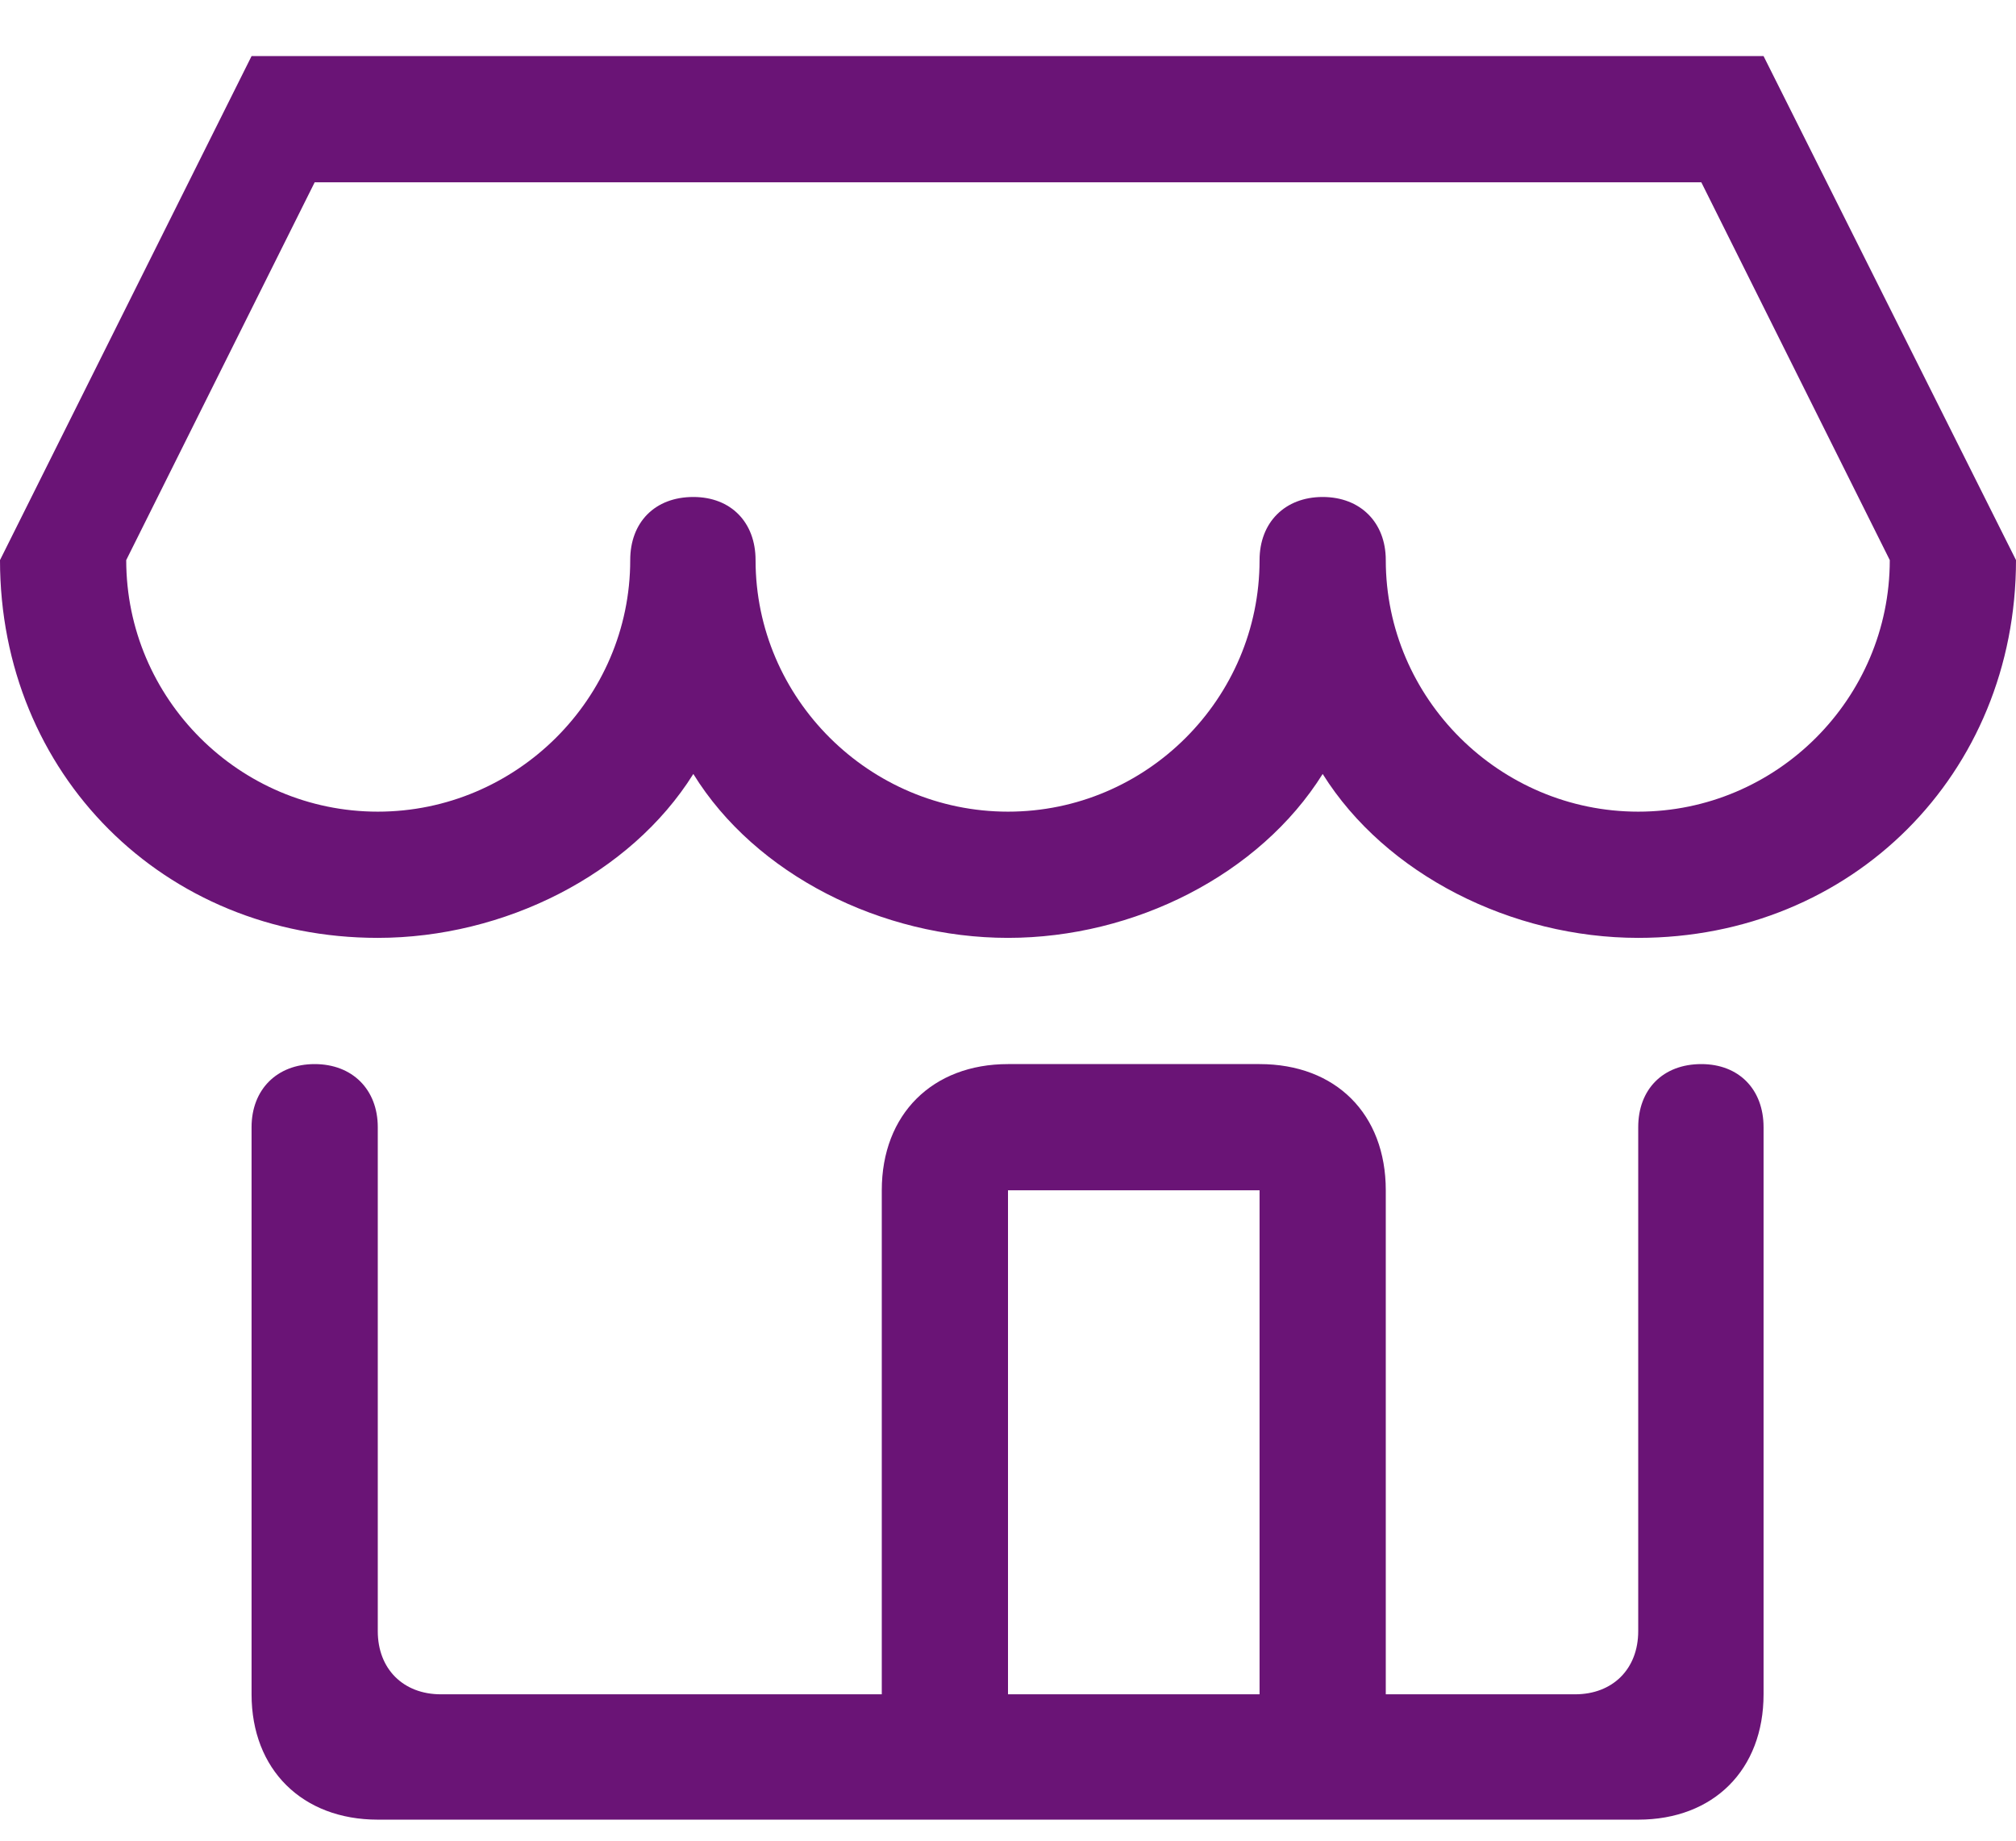 <svg xmlns="http://www.w3.org/2000/svg" viewBox="0 0 23 21" width="23" height="21">
	<defs>
		<clipPath clipPathUnits="userSpaceOnUse" id="cp1">
			<path d="M-25 -174L1926 -174L1926 973L-25 973Z" />
		</clipPath>
	</defs>
	<style>
		tspan { white-space:pre }
		.shp0 { fill: #6a1476 } 
	</style>
	<g id="Kanban - Versão BETA " clip-path="url(#cp1)">
		<path id="store" fill-rule="evenodd" class="shp0" d="M20.12 12.86L20.12 19.33C20.12 20.19 19.55 20.76 18.69 20.76L4.31 20.76C3.45 20.76 2.87 20.19 2.87 19.33L2.87 12.86C2.87 12.43 3.16 12.14 3.59 12.14C4.02 12.14 4.31 12.43 4.31 12.86L4.31 18.61C4.31 19.04 4.6 19.33 5.03 19.33L10.06 19.33L10.06 13.58C10.06 12.71 10.64 12.14 11.5 12.14L14.37 12.14C15.24 12.14 15.81 12.71 15.81 13.58L15.81 19.33L17.97 19.33C18.4 19.33 18.69 19.04 18.69 18.61L18.69 12.86C18.69 12.43 18.97 12.14 19.41 12.14C19.84 12.14 20.12 12.43 20.12 12.86ZM14.37 13.58L11.5 13.58L11.5 19.33L14.37 19.33L14.37 13.58ZM23 6.39C23 8.83 21.13 10.7 18.69 10.7C17.25 10.7 15.81 9.98 15.09 8.83C14.37 9.98 12.94 10.7 11.5 10.7C10.06 10.7 8.62 9.98 7.91 8.83C7.19 9.98 5.75 10.7 4.31 10.7C1.87 10.7 0 8.83 0 6.39L2.87 0.64L20.12 0.64L23 6.39ZM21.56 6.39L19.41 2.08L3.59 2.08L1.44 6.39C1.44 7.97 2.73 9.26 4.31 9.26C5.89 9.26 7.19 7.97 7.19 6.39C7.19 5.96 7.47 5.67 7.91 5.67C8.34 5.67 8.62 5.96 8.62 6.39C8.62 7.97 9.92 9.26 11.5 9.26C13.08 9.26 14.37 7.97 14.37 6.39C14.37 5.96 14.66 5.67 15.09 5.67C15.52 5.67 15.81 5.96 15.81 6.39C15.81 7.97 17.11 9.26 18.69 9.26C20.27 9.26 21.56 7.97 21.56 6.39Z" />
	</g>
</svg>